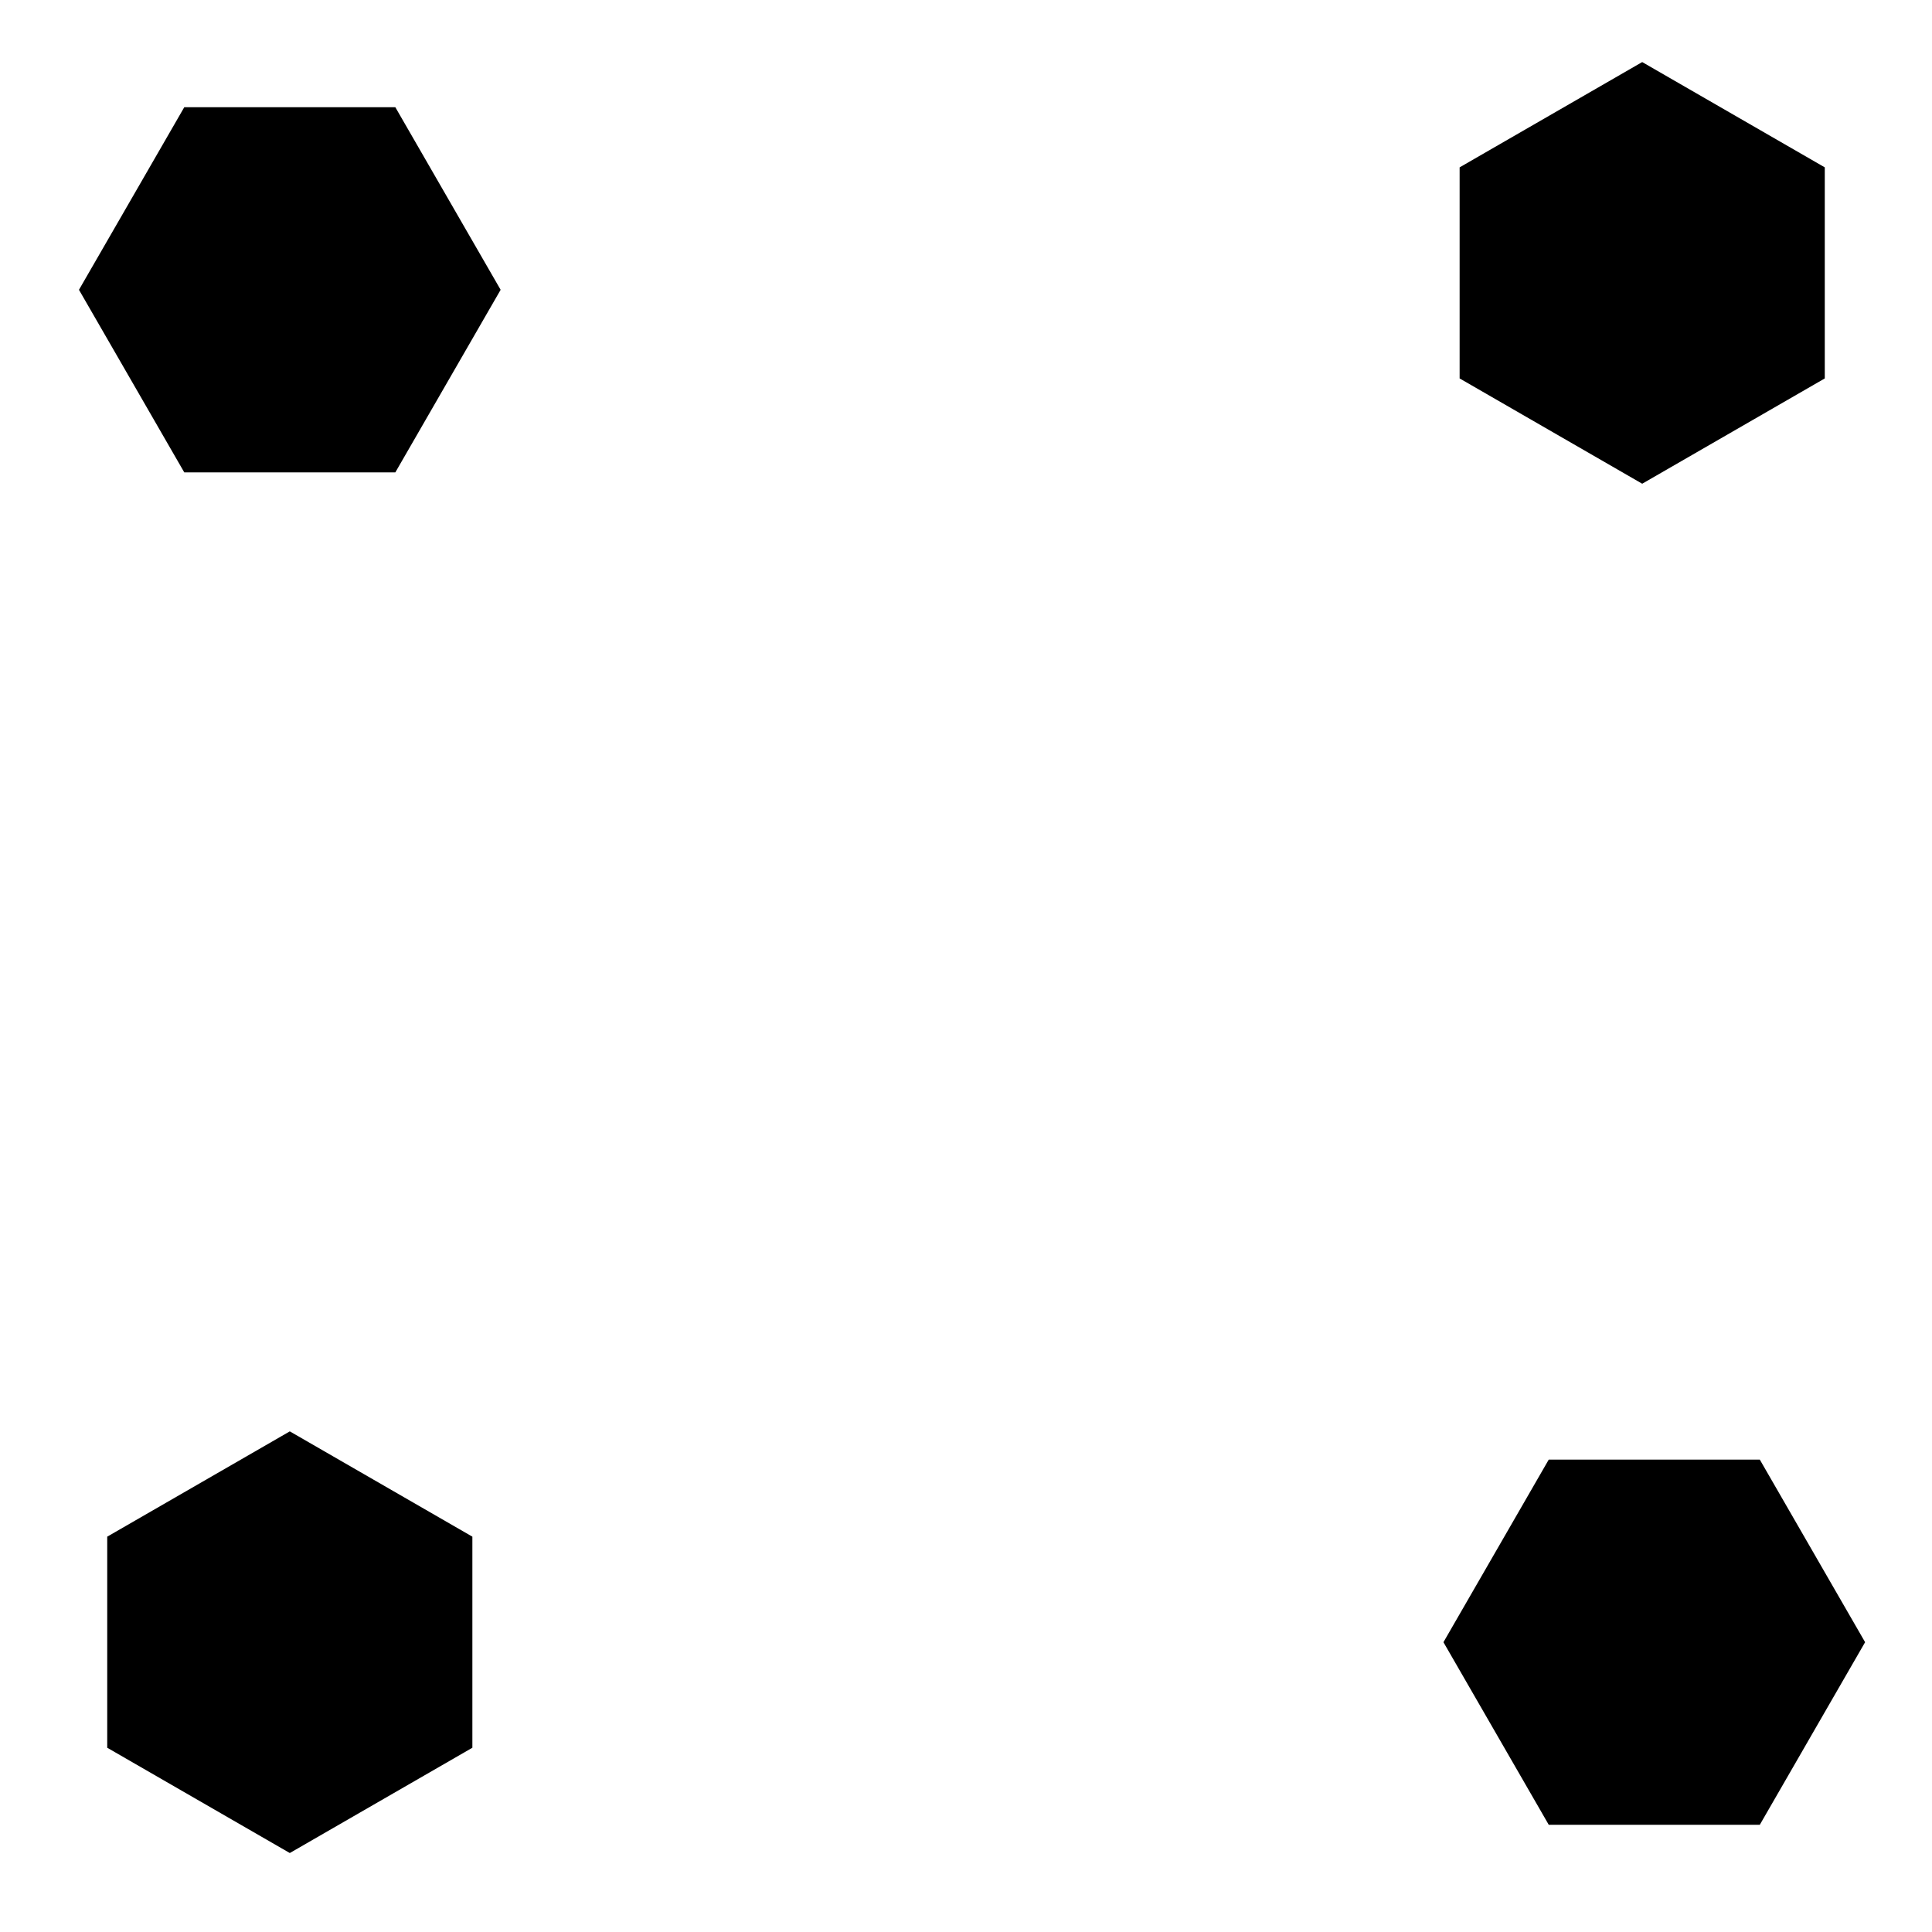 <?xml version="1.0" encoding="utf-8"?>
<!-- Generator: Adobe Illustrator 22.0.1, SVG Export Plug-In . SVG Version: 6.00 Build 0)  -->
<svg version="1.1" id="Calque_1" xmlns="http://www.w3.org/2000/svg" xmlns:xlink="http://www.w3.org/1999/xlink" x="0px" y="0px"
	 viewBox="0 0 800 800" style="enable-background:new 0 0 800 800;" xml:space="preserve">
<polygon points="76.3,195.6 32.7,120 76.3,44.4 163.7,44.4 207.3,120 163.7,195.6 "/>
<polygon points="641.3,755.6 597.7,680 641.3,604.4 728.7,604.4 772.3,680 728.7,755.6 "/>
<polygon points="755.6,156.7 680,200.3 604.4,156.7 604.4,69.3 680,25.7 755.6,69.3 "/>
<polygon points="195.6,723.7 120,767.3 44.4,723.7 44.4,636.3 120,592.7 195.6,636.3 "/>
</svg>
